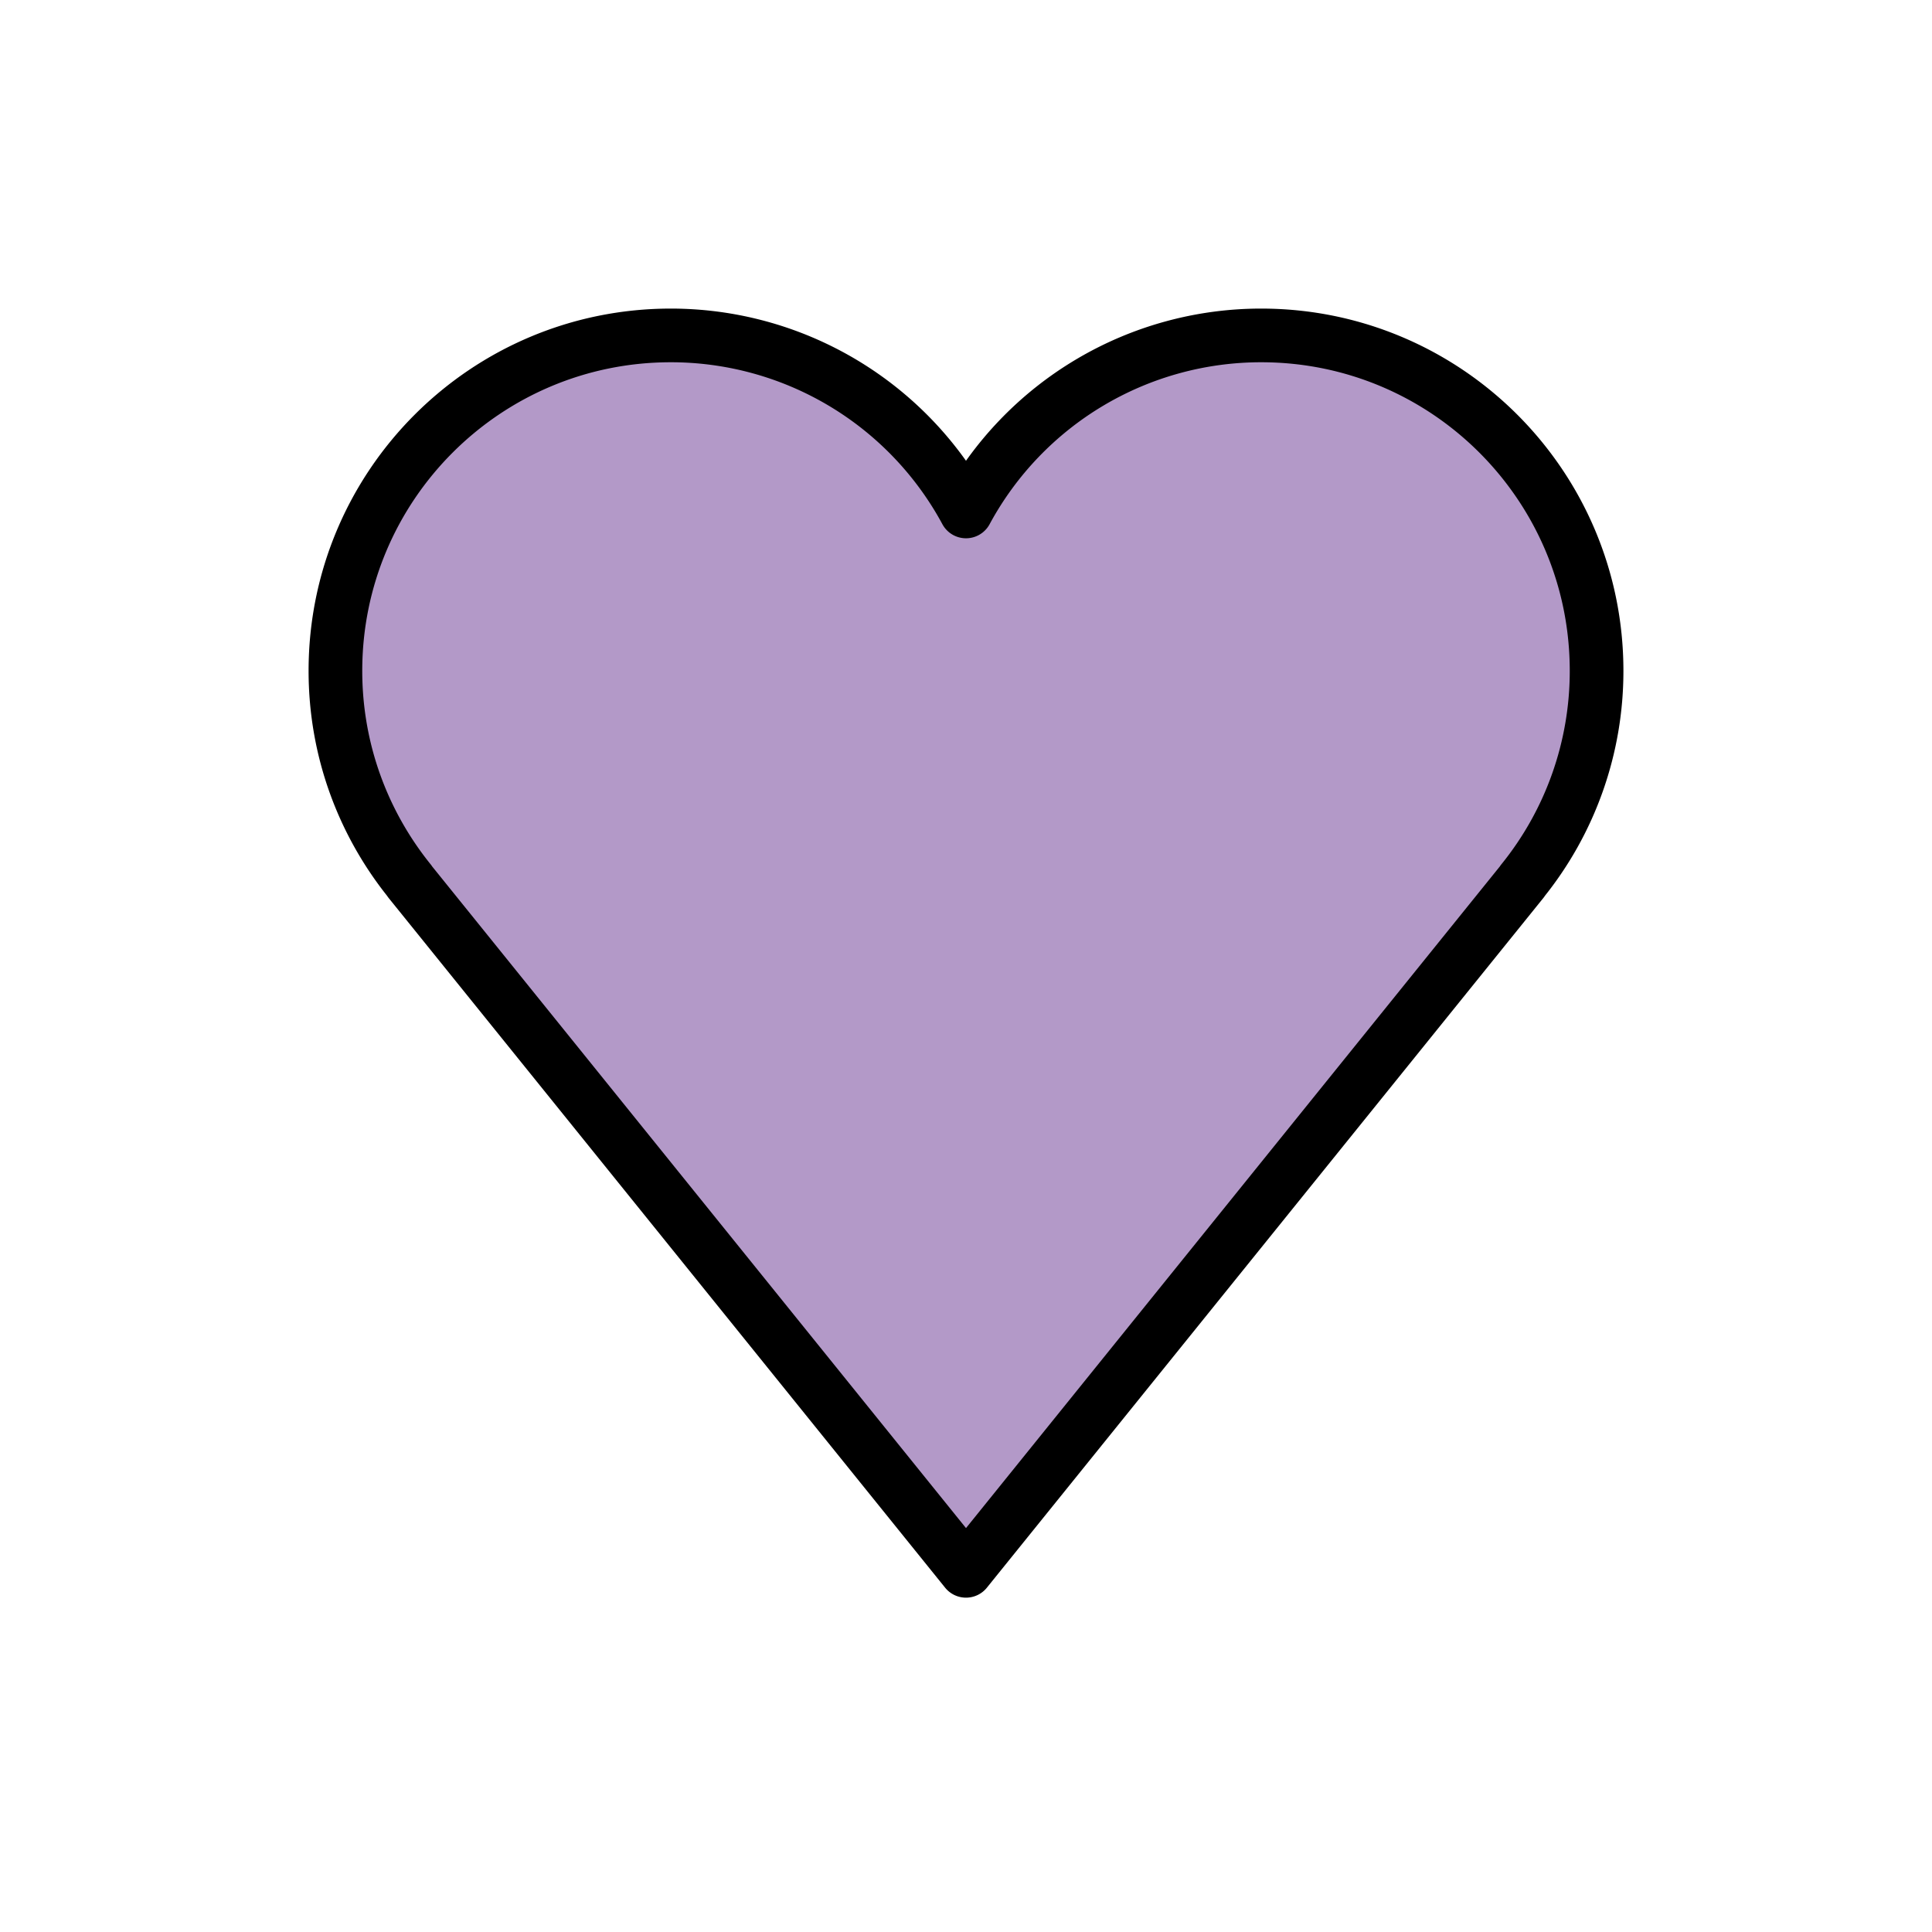 <svg xmlns="http://www.w3.org/2000/svg" width="3em" height="3em" viewBox="0 0 72 72"><path fill="#B399C8" d="M59.5 25c0-6.904-5.596-12.5-12.5-12.5a12.5 12.5 0 0 0-11 6.56a12.5 12.5 0 0 0-11-6.56c-6.904 0-12.5 5.596-12.5 12.5c0 2.97 1.04 5.694 2.77 7.839l-.004.003L36 58.54l20.734-25.698l-.004-.003A12.44 12.44 0 0 0 59.5 25"/><path fill="none" stroke="#000" stroke-linejoin="round" stroke-miterlimit="10" stroke-width="2" d="M59.5 25c0-6.904-5.596-12.5-12.5-12.5a12.5 12.5 0 0 0-11 6.56a12.5 12.5 0 0 0-11-6.56c-6.904 0-12.5 5.596-12.5 12.5c0 2.97 1.04 5.694 2.77 7.839l-.004.003L36 58.54l20.734-25.698l-.004-.003A12.44 12.44 0 0 0 59.5 25z"/></svg>